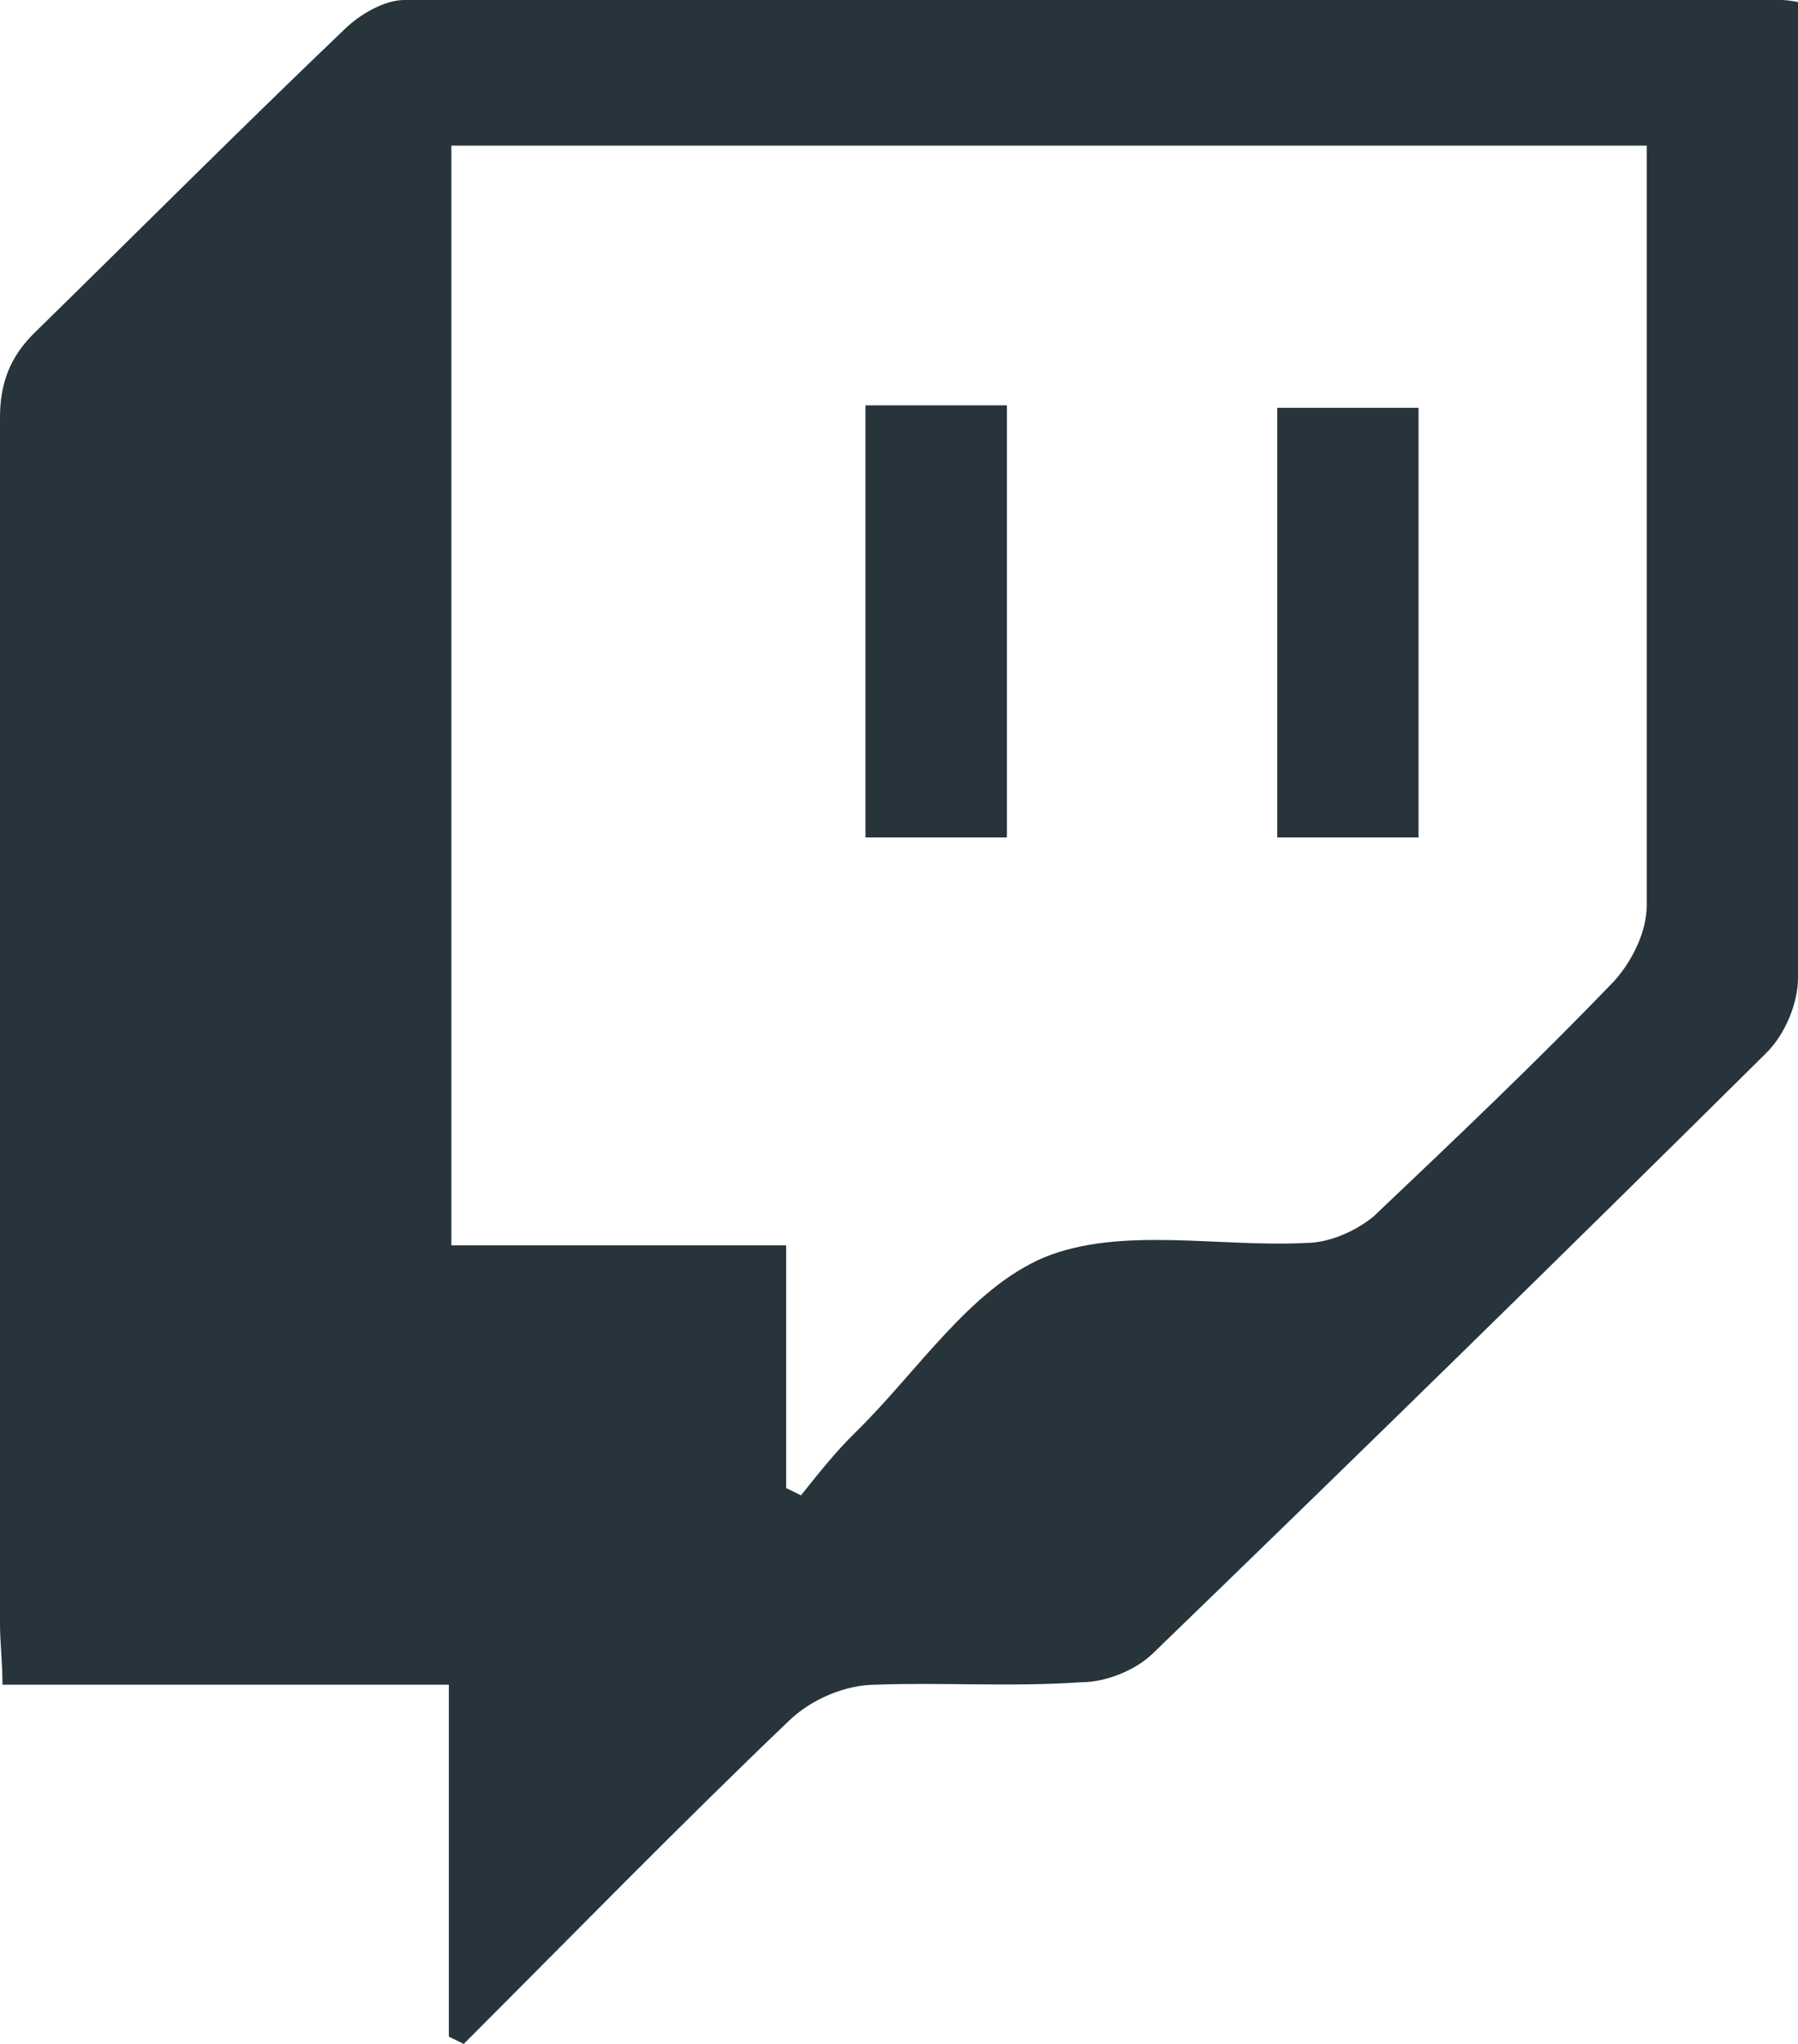 <svg width="22" height="25" viewBox="0 0 22 25" fill="none" xmlns="http://www.w3.org/2000/svg">
<path d="M22 0.03C22 0.238 22 0.416 22 0.594C22 4.394 22 8.165 22 11.966C22 12.262 21.848 12.649 21.605 12.886C19.117 15.35 16.629 17.785 14.11 20.22C13.898 20.428 13.534 20.576 13.23 20.576C12.381 20.635 11.531 20.576 10.712 20.606C10.348 20.606 9.923 20.784 9.65 21.051C8.314 22.328 7.01 23.664 5.674 25L5.492 24.911V20.606H0.03C0.03 20.309 0 20.101 0 19.863C0 14.935 0 10.006 0 5.107C0 4.691 0.121 4.365 0.425 4.068C1.699 2.821 2.943 1.574 4.218 0.356C4.4 0.178 4.703 0 4.946 0C10.56 0 16.174 0 21.788 0C21.818 0 21.879 0 22.03 0.03H22ZM20.149 1.781H5.523V15.232H9.619V18.201L9.801 18.29C10.014 18.023 10.226 17.755 10.469 17.518C11.228 16.776 11.865 15.766 12.775 15.38C13.716 14.994 14.93 15.261 15.992 15.202C16.265 15.202 16.599 15.053 16.811 14.875C17.812 13.925 18.814 12.975 19.755 11.995C19.967 11.758 20.149 11.401 20.149 11.075C20.149 8.195 20.149 5.315 20.149 2.435C20.149 2.227 20.149 1.989 20.149 1.781Z" fill="#27343C"/>
<path d="M12.32 10.243H10.59V4.958H12.32V10.243Z" fill="#27343C"/>
<path d="M17.357 10.243H15.628V4.988H17.357V10.273V10.243Z" fill="#27343C"/>
</svg>

